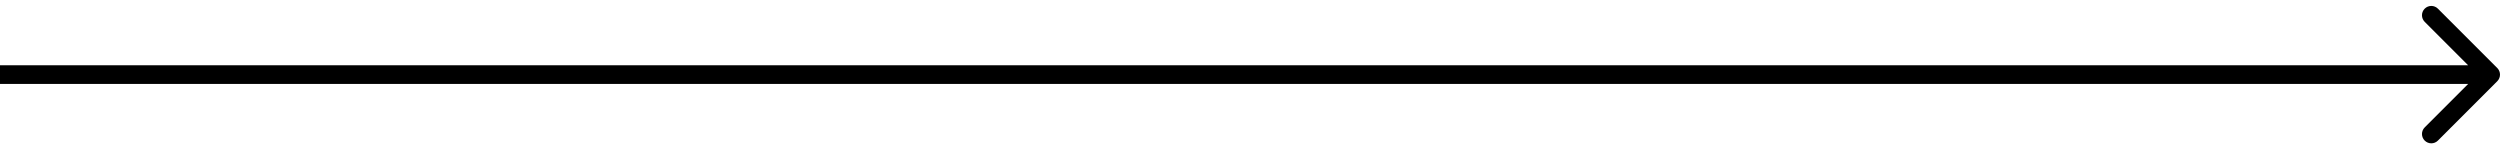 <svg width="268" height="16" viewBox="0 0 268 16" xmlns="http://www.w3.org/2000/svg">
<path d="M267.707 8.707C268.098 8.317 268.098 7.683 267.707 7.293L261.343 0.929C260.953 0.538 260.319 0.538 259.929 0.929C259.538 1.319 259.538 1.953 259.929 2.343L265.586 8L259.929 13.657C259.538 14.047 259.538 14.681 259.929 15.071C260.319 15.462 260.953 15.462 261.343 15.071L267.707 8.707ZM8.74228e-08 9L267 9L267 7L-8.74228e-08 7L8.74228e-08 9Z"/>
</svg>
